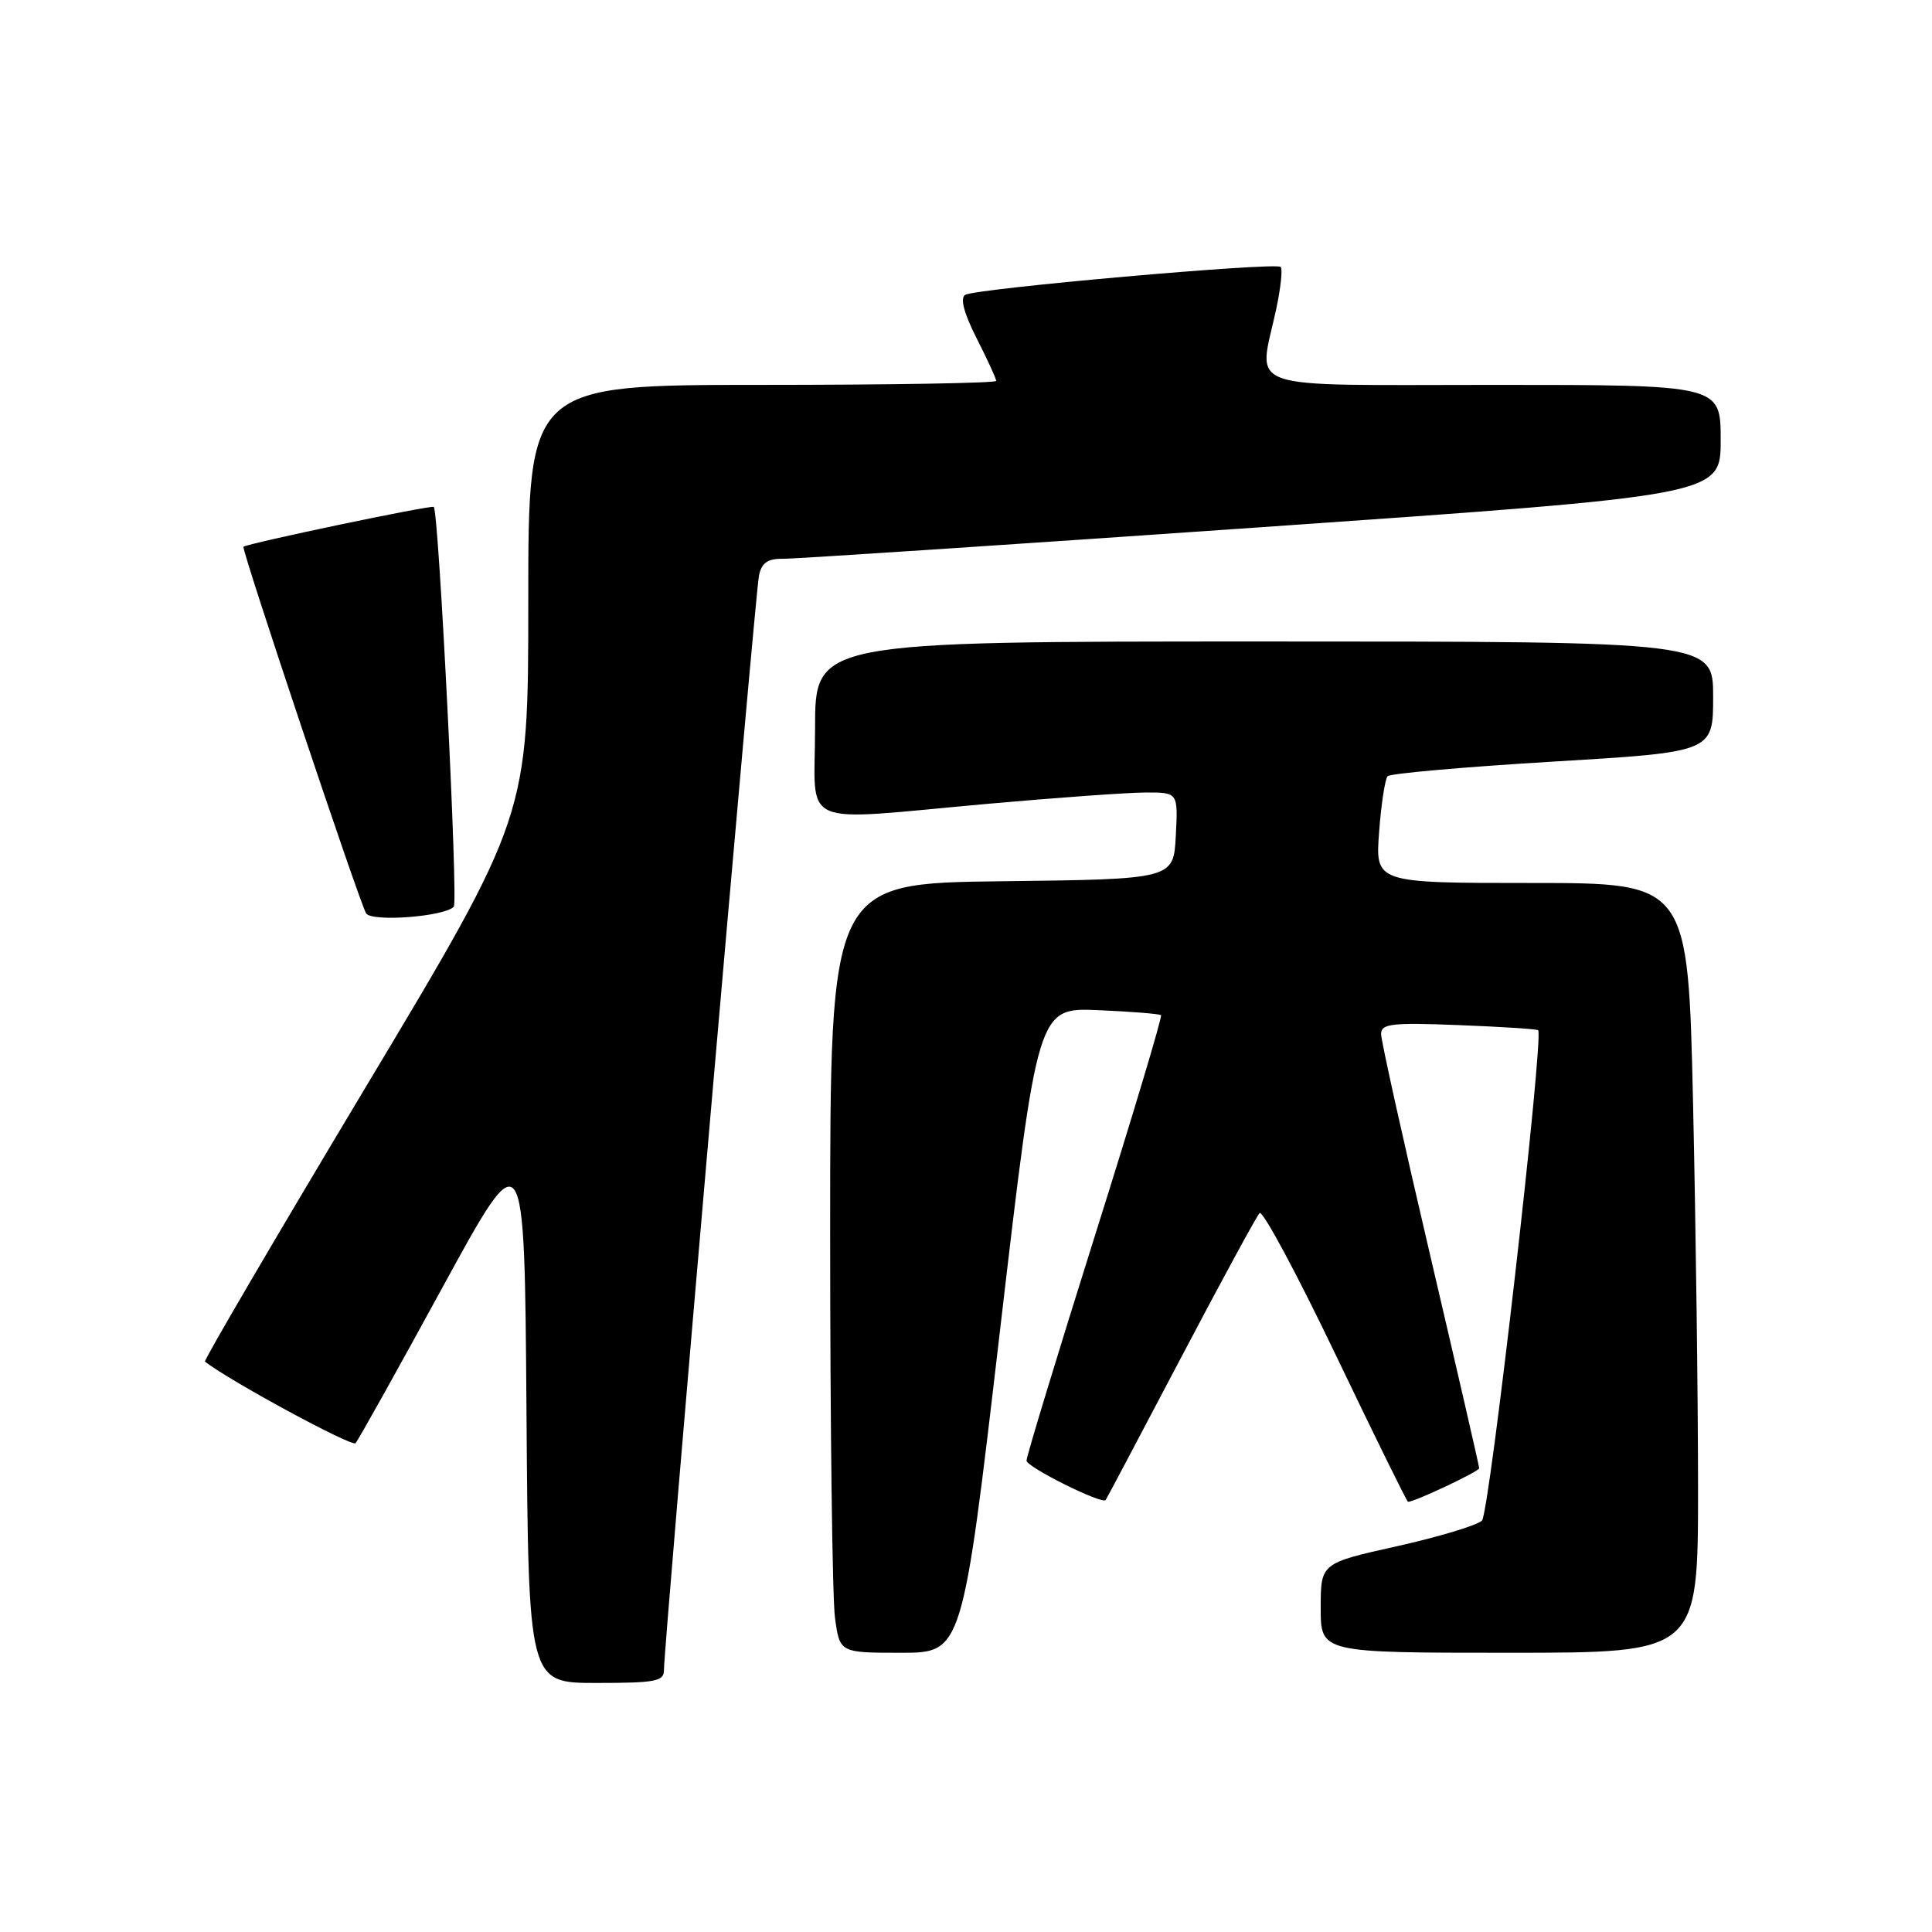 <?xml version="1.0" encoding="UTF-8" standalone="no"?>
<!DOCTYPE svg PUBLIC "-//W3C//DTD SVG 1.1//EN" "http://www.w3.org/Graphics/SVG/1.1/DTD/svg11.dtd" >
<svg xmlns="http://www.w3.org/2000/svg" xmlns:xlink="http://www.w3.org/1999/xlink" version="1.1" viewBox="0 0 256 256">
 <g >
 <path fill="currentColor"
d=" M 87.98 221.25 C 87.96 218.24 100.07 78.62 100.57 76.25 C 100.92 74.57 101.73 74.01 103.77 74.04 C 105.27 74.06 133.84 72.17 167.25 69.85 C 228.00 65.62 228.00 65.62 228.00 58.31 C 228.00 51.00 228.00 51.00 198.00 51.00 C 163.90 51.00 166.74 51.98 169.10 40.98 C 169.70 38.17 169.97 35.64 169.70 35.37 C 169.04 34.71 129.25 38.23 127.89 39.07 C 127.20 39.50 127.72 41.49 129.41 44.83 C 130.84 47.64 132.00 50.17 132.00 50.47 C 132.00 50.76 118.05 51.00 101.00 51.00 C 70.00 51.00 70.00 51.00 70.00 79.55 C 70.00 108.10 70.00 108.10 48.41 144.13 C 36.54 163.94 26.97 180.28 27.16 180.42 C 30.37 182.95 46.63 191.75 47.11 191.23 C 47.47 190.83 52.66 181.54 58.63 170.59 C 69.50 150.68 69.50 150.68 69.76 186.84 C 70.02 223.00 70.02 223.00 79.01 223.00 C 86.91 223.00 88.00 222.79 87.98 221.25 Z  M 132.51 176.26 C 137.50 133.52 137.50 133.52 145.50 133.85 C 149.90 134.04 153.65 134.34 153.84 134.52 C 154.03 134.70 150.09 147.84 145.09 163.71 C 140.09 179.59 136.01 193.01 136.02 193.54 C 136.04 194.40 146.05 199.38 146.51 198.76 C 146.62 198.62 151.08 190.18 156.44 180.00 C 161.79 169.82 166.50 161.16 166.90 160.74 C 167.30 160.32 171.83 168.76 176.97 179.49 C 182.11 190.22 186.43 199.00 186.57 199.00 C 187.47 199.00 196.00 194.97 196.00 194.55 C 196.00 194.26 193.07 181.56 189.50 166.31 C 185.93 151.06 183.00 137.88 183.00 137.01 C 183.00 135.65 184.41 135.48 193.25 135.83 C 198.89 136.05 203.64 136.35 203.81 136.51 C 204.61 137.23 197.37 200.49 196.37 201.48 C 195.75 202.11 190.69 203.63 185.12 204.88 C 175.00 207.13 175.00 207.13 175.00 213.07 C 175.00 219.00 175.00 219.00 200.00 219.00 C 225.00 219.00 225.00 219.00 225.00 197.25 C 225.00 185.29 224.70 162.34 224.34 146.25 C 223.68 117.00 223.68 117.00 202.95 117.00 C 182.23 117.00 182.23 117.00 182.74 110.25 C 183.01 106.54 183.53 103.21 183.87 102.85 C 184.22 102.49 194.06 101.62 205.75 100.92 C 227.00 99.65 227.00 99.65 227.00 92.32 C 227.00 85.00 227.00 85.00 167.50 85.00 C 108.00 85.00 108.00 85.00 108.00 96.50 C 108.00 109.97 105.30 108.80 131.00 106.50 C 140.07 105.69 149.43 105.02 151.80 105.01 C 156.10 105.00 156.10 105.00 155.80 110.75 C 155.50 116.50 155.50 116.50 132.75 116.77 C 110.00 117.04 110.00 117.04 110.00 163.38 C 110.00 188.87 110.29 211.81 110.64 214.36 C 111.27 219.00 111.27 219.00 119.40 219.00 C 127.52 219.00 127.52 219.00 132.51 176.26 Z  M 60.13 120.15 C 60.73 119.54 58.15 67.87 57.48 67.17 C 57.21 66.88 32.87 71.98 32.26 72.45 C 31.94 72.70 47.63 119.59 48.51 121.02 C 49.23 122.19 58.84 121.47 60.13 120.15 Z "/>
</g>
</svg>